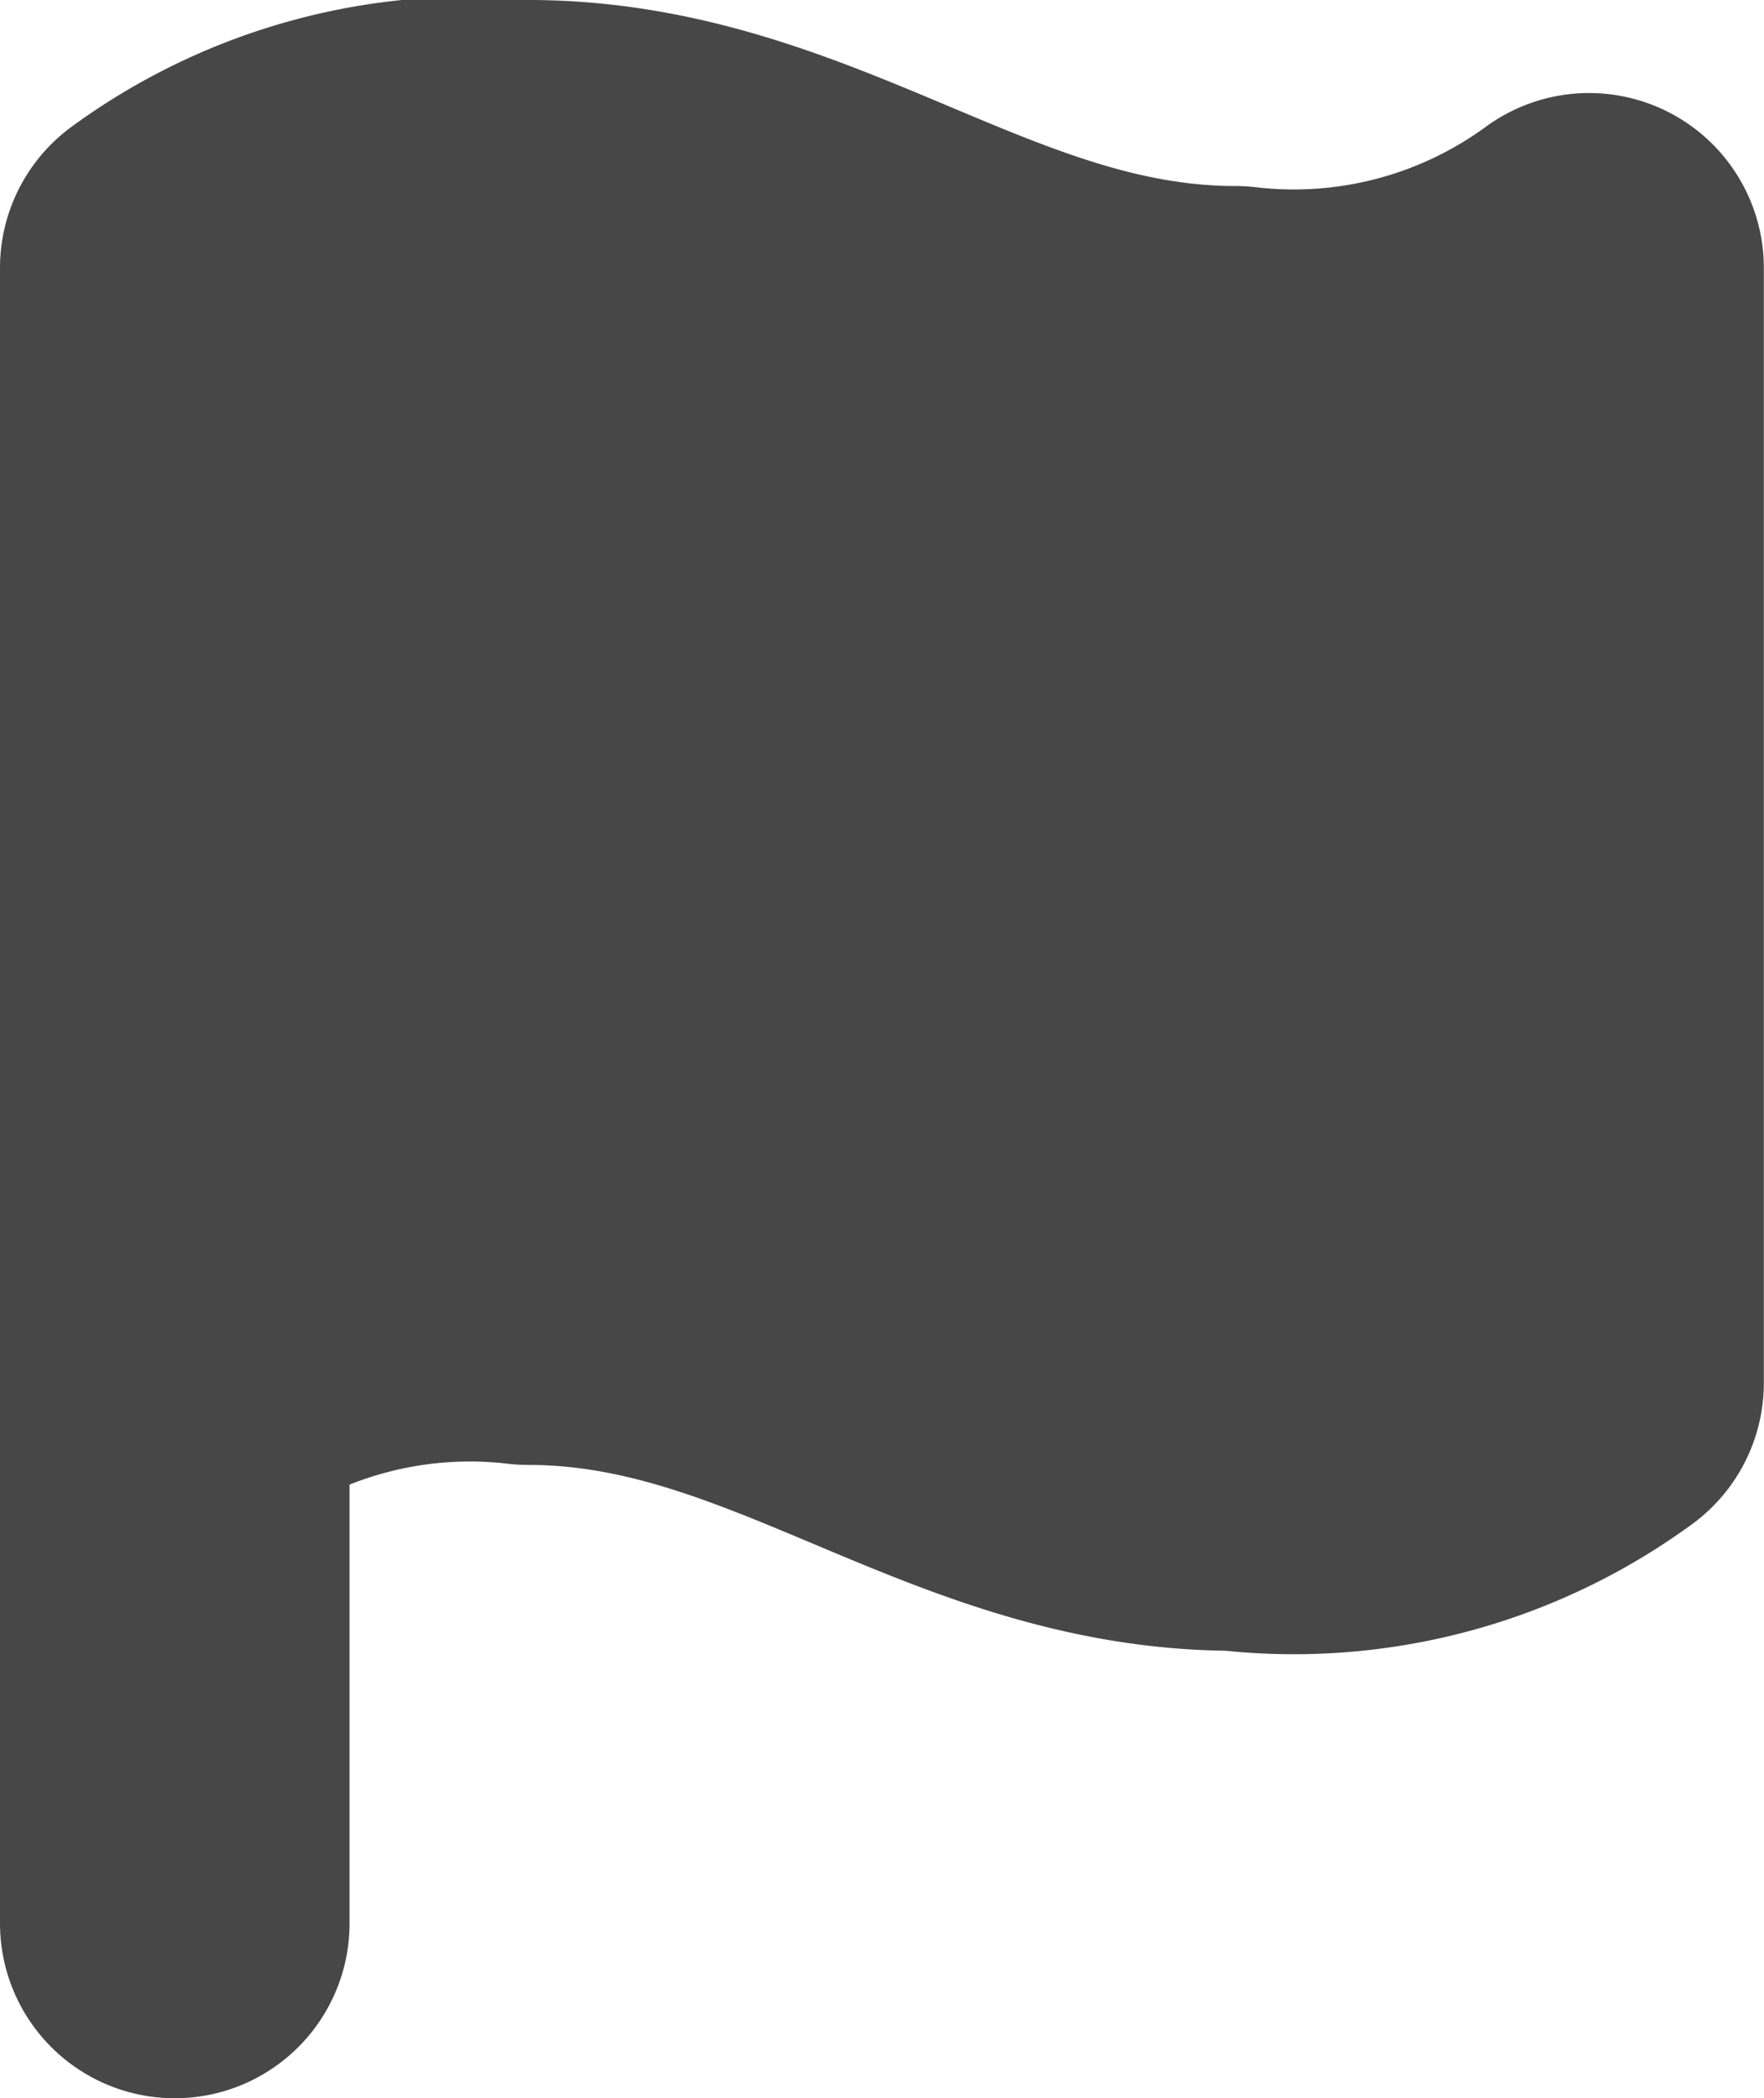 <svg xmlns="http://www.w3.org/2000/svg" width="10.093" height="12" viewBox="0 0 10.093 12">
  <g id="flag" transform="translate(-3 -1)">
    <path id="Path_81" data-name="Path 81" d="M4,8.91a2.861,2.861,0,0,1,2.023-.532c1.517,0,2.529,1.063,4.046,1.063a2.861,2.861,0,0,0,2.023-.532V2.532a2.861,2.861,0,0,1-2.023.532C8.552,3.063,7.54,2,6.023,2A2.861,2.861,0,0,0,4,2.532Z" fill="#474747" stroke="#474747" stroke-linecap="round" stroke-linejoin="round" stroke-width="2"/>
    <line id="Line_37" data-name="Line 37" y1="5" transform="translate(4 7)" fill="none" stroke="#474747" stroke-linecap="round" stroke-linejoin="round" stroke-width="2"/>
  </g>
</svg>
